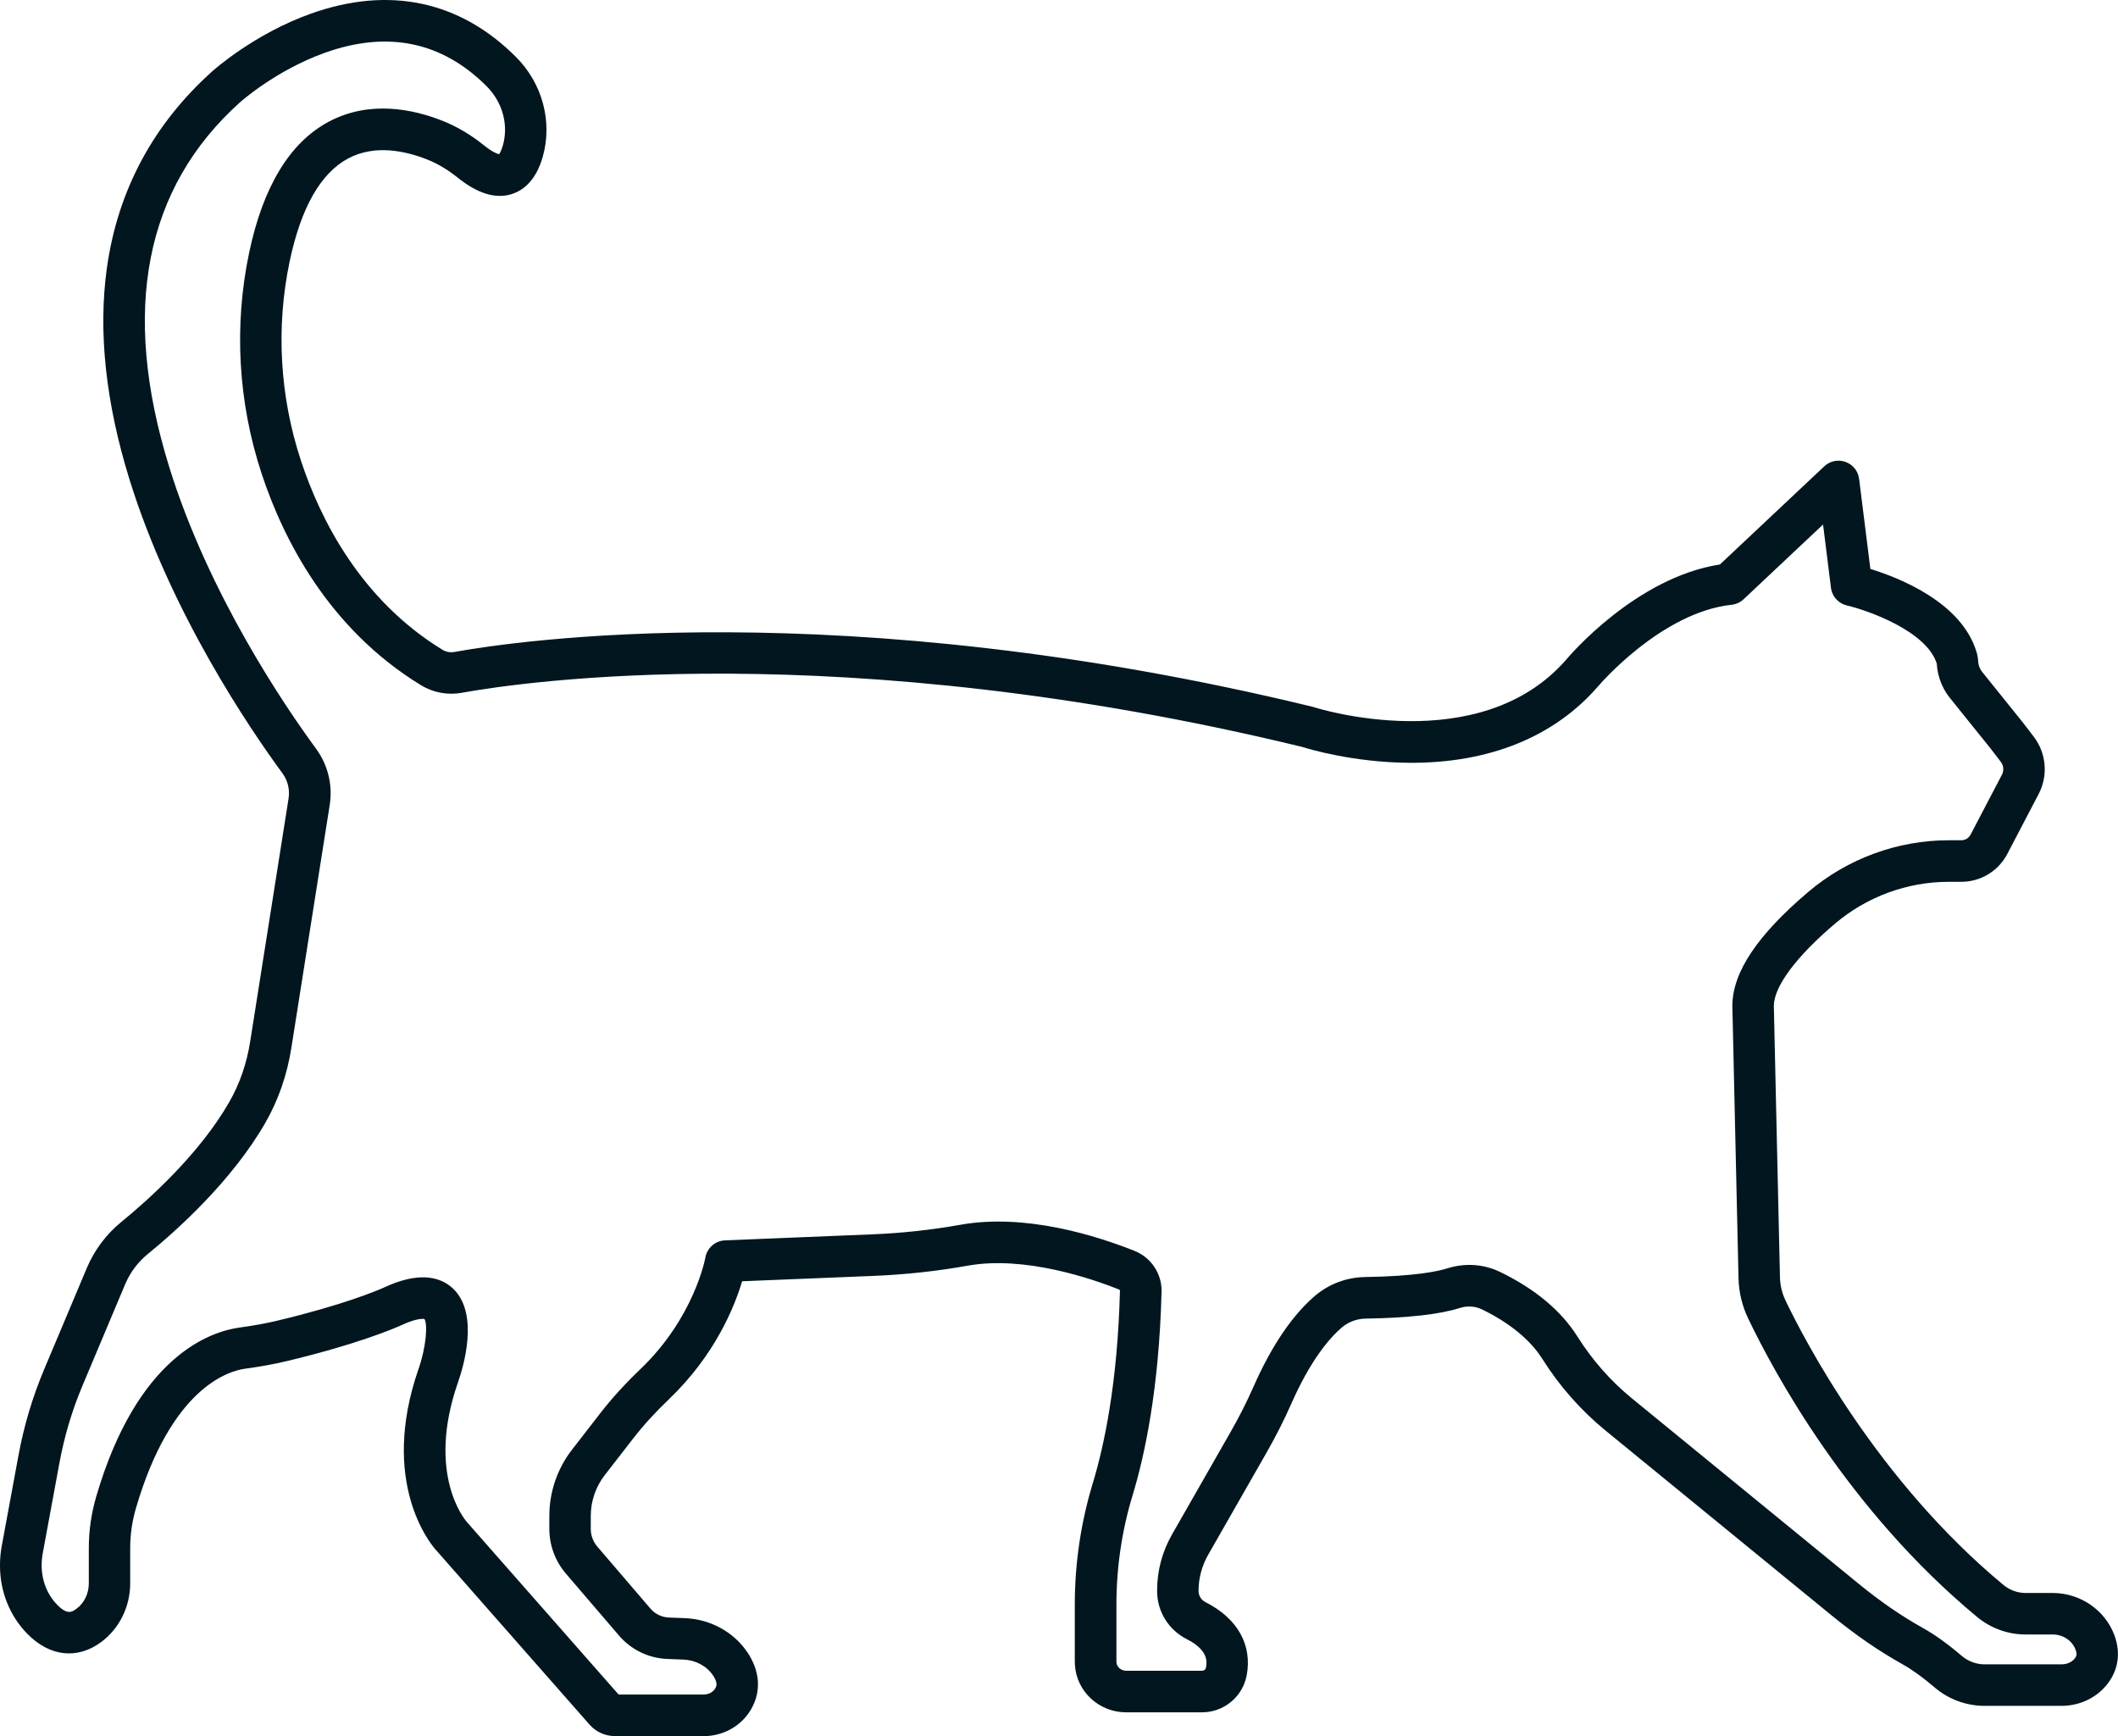 <?xml version="1.0" encoding="UTF-8"?><svg id="Layer_2" xmlns="http://www.w3.org/2000/svg" viewBox="0 0 959.68 786.59"><defs><style>.cls-1{fill:#01161e;}</style></defs><g id="Layer_1-2"><path class="cls-1" d="M318.83,786.59h-40.22c-4.39,0-8.58-1.89-11.48-5.19l-69.77-79.32c-2.16-2.43-25.56-30.41-7.72-81.83,3.43-9.76,4.23-20.13,2.68-22.63-.53-.1-2.46-.27-6.7,1.24-1.06,.38-2.15,.86-2.99,1.24-4.41,2-21.24,9.11-52.96,16.66-5.45,1.3-11.4,2.38-18.71,3.4-7.56,1.05-33.45,8.73-49.38,63.23-1.72,5.89-2.59,11.96-2.59,18.05v15.95c0,10.6-4.94,20.56-13.21,26.65-10.84,7.98-23.37,6.53-33.5-3.88-7.92-8.14-12.29-19.11-12.29-30.88,0-2.98,.27-5.98,.82-8.92l7.6-41.14c2.45-13.26,6.34-26.28,11.57-38.71l19.34-45.94c3.42-8.13,8.84-15.37,15.66-20.93,12.45-10.16,35.36-30.72,48.9-54.32,4.72-8.23,7.92-17.47,9.49-27.47l17.39-110.13c.62-3.95-.37-8.06-2.72-11.27-14.64-19.93-50.71-72.84-69.44-133.44-10.74-34.75-14.17-66.88-10.18-95.5,4.9-35.17,20.98-65.18,47.79-89.22,.75-.67,18.96-16.93,44.65-26.1C176.25-6.44,208.39,.35,233.81,25.83c11.96,11.98,16.61,29.28,12.13,45.15-3.19,11.33-9.38,15.46-14.01,16.94-7.28,2.32-15.54-.18-24.55-7.44-4.42-3.56-9.04-6.32-13.74-8.18-9.65-3.84-23.71-7.04-35.94-.48-12.46,6.68-21.36,22.38-26.46,46.65-6.27,29.86-4.5,61.06,5.11,90.21,8.76,26.57,27,63,64.11,85.71,1.61,.99,3.52,1.34,5.4,1.01,27.41-4.96,175.01-27.09,388.82,24.82,.24,.06,.49,.13,.72,.21,.73,.24,75,23.81,114.4-21.72,1.21-1.44,31.45-37.07,69.51-42.95l47.28-44.47c2.58-2.43,6.3-3.2,9.64-2,3.33,1.2,5.71,4.17,6.15,7.69l5.1,40.8c13.22,4.06,41.51,15.23,48.16,37.83,.39,1.31,.62,2.72,.71,4.3,.03,.57,.26,2.62,1.83,4.57l18.61,23.15c.05,.06,.09,.12,.14,.18l4.6,6.01c5.69,7.44,6.56,17.6,2.22,25.9l-14.2,27.16c-4.08,7.81-12.09,12.66-20.9,12.66h-5.65c-18.83,0-37.14,6.73-51.55,18.96-17.55,14.89-27.63,28.44-27.71,37.19l2.77,122.92c.08,3.72,.93,7.29,2.52,10.61,8.73,18.27,41.65,81.55,98.73,128.88,2.84,2.35,6.37,3.65,9.96,3.65h12.33c12.52,0,23.78,7.71,28.02,19.19,3.04,8.23,1.68,16.34-3.82,22.83-4.92,5.8-12.28,9.13-20.21,9.13h-34.81c-8.31,0-16.36-2.98-22.68-8.39-5.22-4.47-10.22-8.08-14.47-10.45-10.72-5.98-21.16-13.16-31.92-21.95l-102.62-83.9c-11.23-9.18-20.91-20.15-28.75-32.6-3.76-5.97-11.55-14.68-27.29-22.34-3.08-1.5-6.67-1.72-10.11-.63-9.08,2.89-23.42,4.5-42.63,4.8-4.02,.06-7.89,1.53-10.9,4.13-5.61,4.86-14.12,14.8-22.81,34.54-3.18,7.24-6.97,14.7-11.24,22.18l-26.41,46.21c-2.83,4.96-4.33,10.6-4.33,16.32,0,2.16,1.21,4.11,3.15,5.09,14.5,7.3,21.3,19.43,18.65,33.26-1.85,9.65-10.35,16.66-20.23,16.66h-34.36c-12.33,0-22.53-9.47-23.23-21.56-.03-.51-.05-1.03-.05-1.57v-25.62c0-18.75,2.75-37.3,8.17-55.12,5.02-16.49,11.22-45.01,12.29-87.19,0-.21-.13-.41-.34-.49-12.01-4.8-42.73-15.46-68.64-10.82-13.86,2.48-28.13,4.03-42.44,4.62l-59.78,2.44c-3.36,11.3-12.13,33.33-33.1,53.4-6.36,6.09-11.7,11.95-16.32,17.91l-12.87,16.6c-4.05,5.23-6.28,11.75-6.28,18.37v5.94c0,2.93,1.05,5.77,2.96,8l24.11,28.13c2.08,2.42,5.1,3.88,8.29,4.01l7.28,.28c11.45,.44,22.02,6.18,28.25,15.37,5.68,8.37,6.42,17.38,2.06,25.37-4.27,7.84-12.64,12.72-21.84,12.72Zm-38.63-18.82h38.63c2.27,0,4.36-1.14,5.32-2.9,.44-.81,1.26-2.32-1.1-5.8-2.89-4.26-7.9-6.92-13.41-7.14l-7.28-.28c-8.41-.32-16.38-4.17-21.85-10.56l-24.11-28.13c-4.83-5.63-7.49-12.82-7.49-20.24v-5.94c0-10.77,3.63-21.38,10.23-29.89l12.87-16.6c5.19-6.7,11.14-13.23,18.18-19.97,24.45-23.4,29.37-50.24,29.41-50.51,.76-4.36,4.47-7.64,8.89-7.82l66.82-2.73c13.45-.55,26.87-2.01,39.89-4.34,29.59-5.3,62.16,5.16,78.94,11.87,7.48,2.99,12.37,10.4,12.17,18.44-1.12,44.29-7.74,74.58-13.1,92.19-4.88,16.04-7.35,32.74-7.35,49.64v25.62c0,.17,0,.33,.01,.49,.12,2.11,2.11,3.83,4.44,3.83h34.36c.85,0,1.6-.59,1.75-1.38,.41-2.14,1.5-7.82-8.63-12.92-8.33-4.2-13.5-12.58-13.5-21.89s2.36-17.85,6.81-25.65l26.41-46.21c3.95-6.92,7.44-13.79,10.36-20.43,8.11-18.42,17.43-32.28,27.71-41.19,6.34-5.49,14.48-8.59,22.93-8.72,22.78-.35,33.1-2.61,37.22-3.92,8.06-2.56,16.6-1.98,24.04,1.64,15.84,7.7,27.6,17.54,34.97,29.23,6.76,10.73,15.09,20.17,24.75,28.07l102.62,83.9c9.89,8.09,19.43,14.66,29.17,20.09,5.4,3.01,11.31,7.25,17.55,12.6,2.91,2.49,6.62,3.87,10.45,3.87h34.81c2.35,0,4.54-.93,5.85-2.48,.81-.96,1.36-1.87,.52-4.15-1.52-4.12-5.69-6.9-10.37-6.9h-12.33c-7.97,0-15.77-2.83-21.97-7.98-58.4-48.42-91.97-110.71-103.7-135.25-2.75-5.74-4.21-11.9-4.36-18.3l-2.78-123.04c0-.07,0-.14,0-.21,0-15.12,11.23-32.01,34.35-51.63,17.8-15.11,40.43-23.44,63.72-23.44h5.65c1.78,0,3.4-.98,4.23-2.56l14.2-27.17c.96-1.84,.77-4.1-.49-5.75l-4.52-5.91-18.55-23.07c-4.75-5.91-5.76-12.12-5.94-15.29,0-.07,0-.13-.01-.2-4.54-14.89-31.6-24.31-40.76-26.44-3.84-.89-6.72-4.09-7.21-8l-3.58-28.67-36,33.86c-1.49,1.4-3.4,2.28-5.43,2.5-31.97,3.46-60.16,36.54-60.44,36.88-19.98,23.1-49.68,35.05-86.06,34.72-25.09-.24-45.04-6.22-48.15-7.21-209.94-50.91-353.96-29.35-380.7-24.51-6.42,1.16-13.01-.07-18.57-3.47-41.97-25.69-62.41-66.31-72.16-95.87-10.65-32.3-12.61-66.86-5.66-99.97,6.29-29.96,18.39-49.93,35.97-59.37,18.61-9.98,38.44-5.74,51.8-.42,6.45,2.57,12.7,6.27,18.59,11.02,3.9,3.14,6.11,3.89,6.92,4.06,.39-.53,1.08-1.76,1.72-4.01,2.63-9.33-.18-19.58-7.34-26.75-20.2-20.24-44.86-25.36-73.29-15.21-22.22,7.93-38.24,22.23-38.4,22.37-43.27,38.8-54.1,94.37-32.21,165.17,17.89,57.87,52.56,108.7,66.63,127.86,5.31,7.23,7.55,16.46,6.15,25.34l-17.39,110.13c-1.94,12.27-5.89,23.67-11.76,33.9-15.05,26.23-39.87,48.57-53.33,59.54-4.45,3.63-7.98,8.35-10.21,13.65l-19.34,45.94c-4.71,11.18-8.21,22.9-10.41,34.82l-7.6,41.14c-.33,1.81-.5,3.67-.5,5.51,0,6.74,2.53,13.21,6.96,17.75,4.74,4.88,6.84,3.34,8.86,1.85,3.47-2.56,5.55-6.85,5.55-11.49v-15.95c0-7.88,1.13-15.73,3.35-23.33,18.58-63.56,51.54-74.74,64.84-76.59,6.71-.93,12.09-1.91,16.95-3.07,30.08-7.16,45.53-13.66,49.54-15.49,1.17-.53,2.74-1.22,4.45-1.83,14.12-5.04,22.06-1.13,26.23,3.03,11.55,11.52,4.35,35.29,1.87,42.3-14.39,41.47,3.25,62.22,4.01,63.08l68.8,78.22Z"/></g></svg>